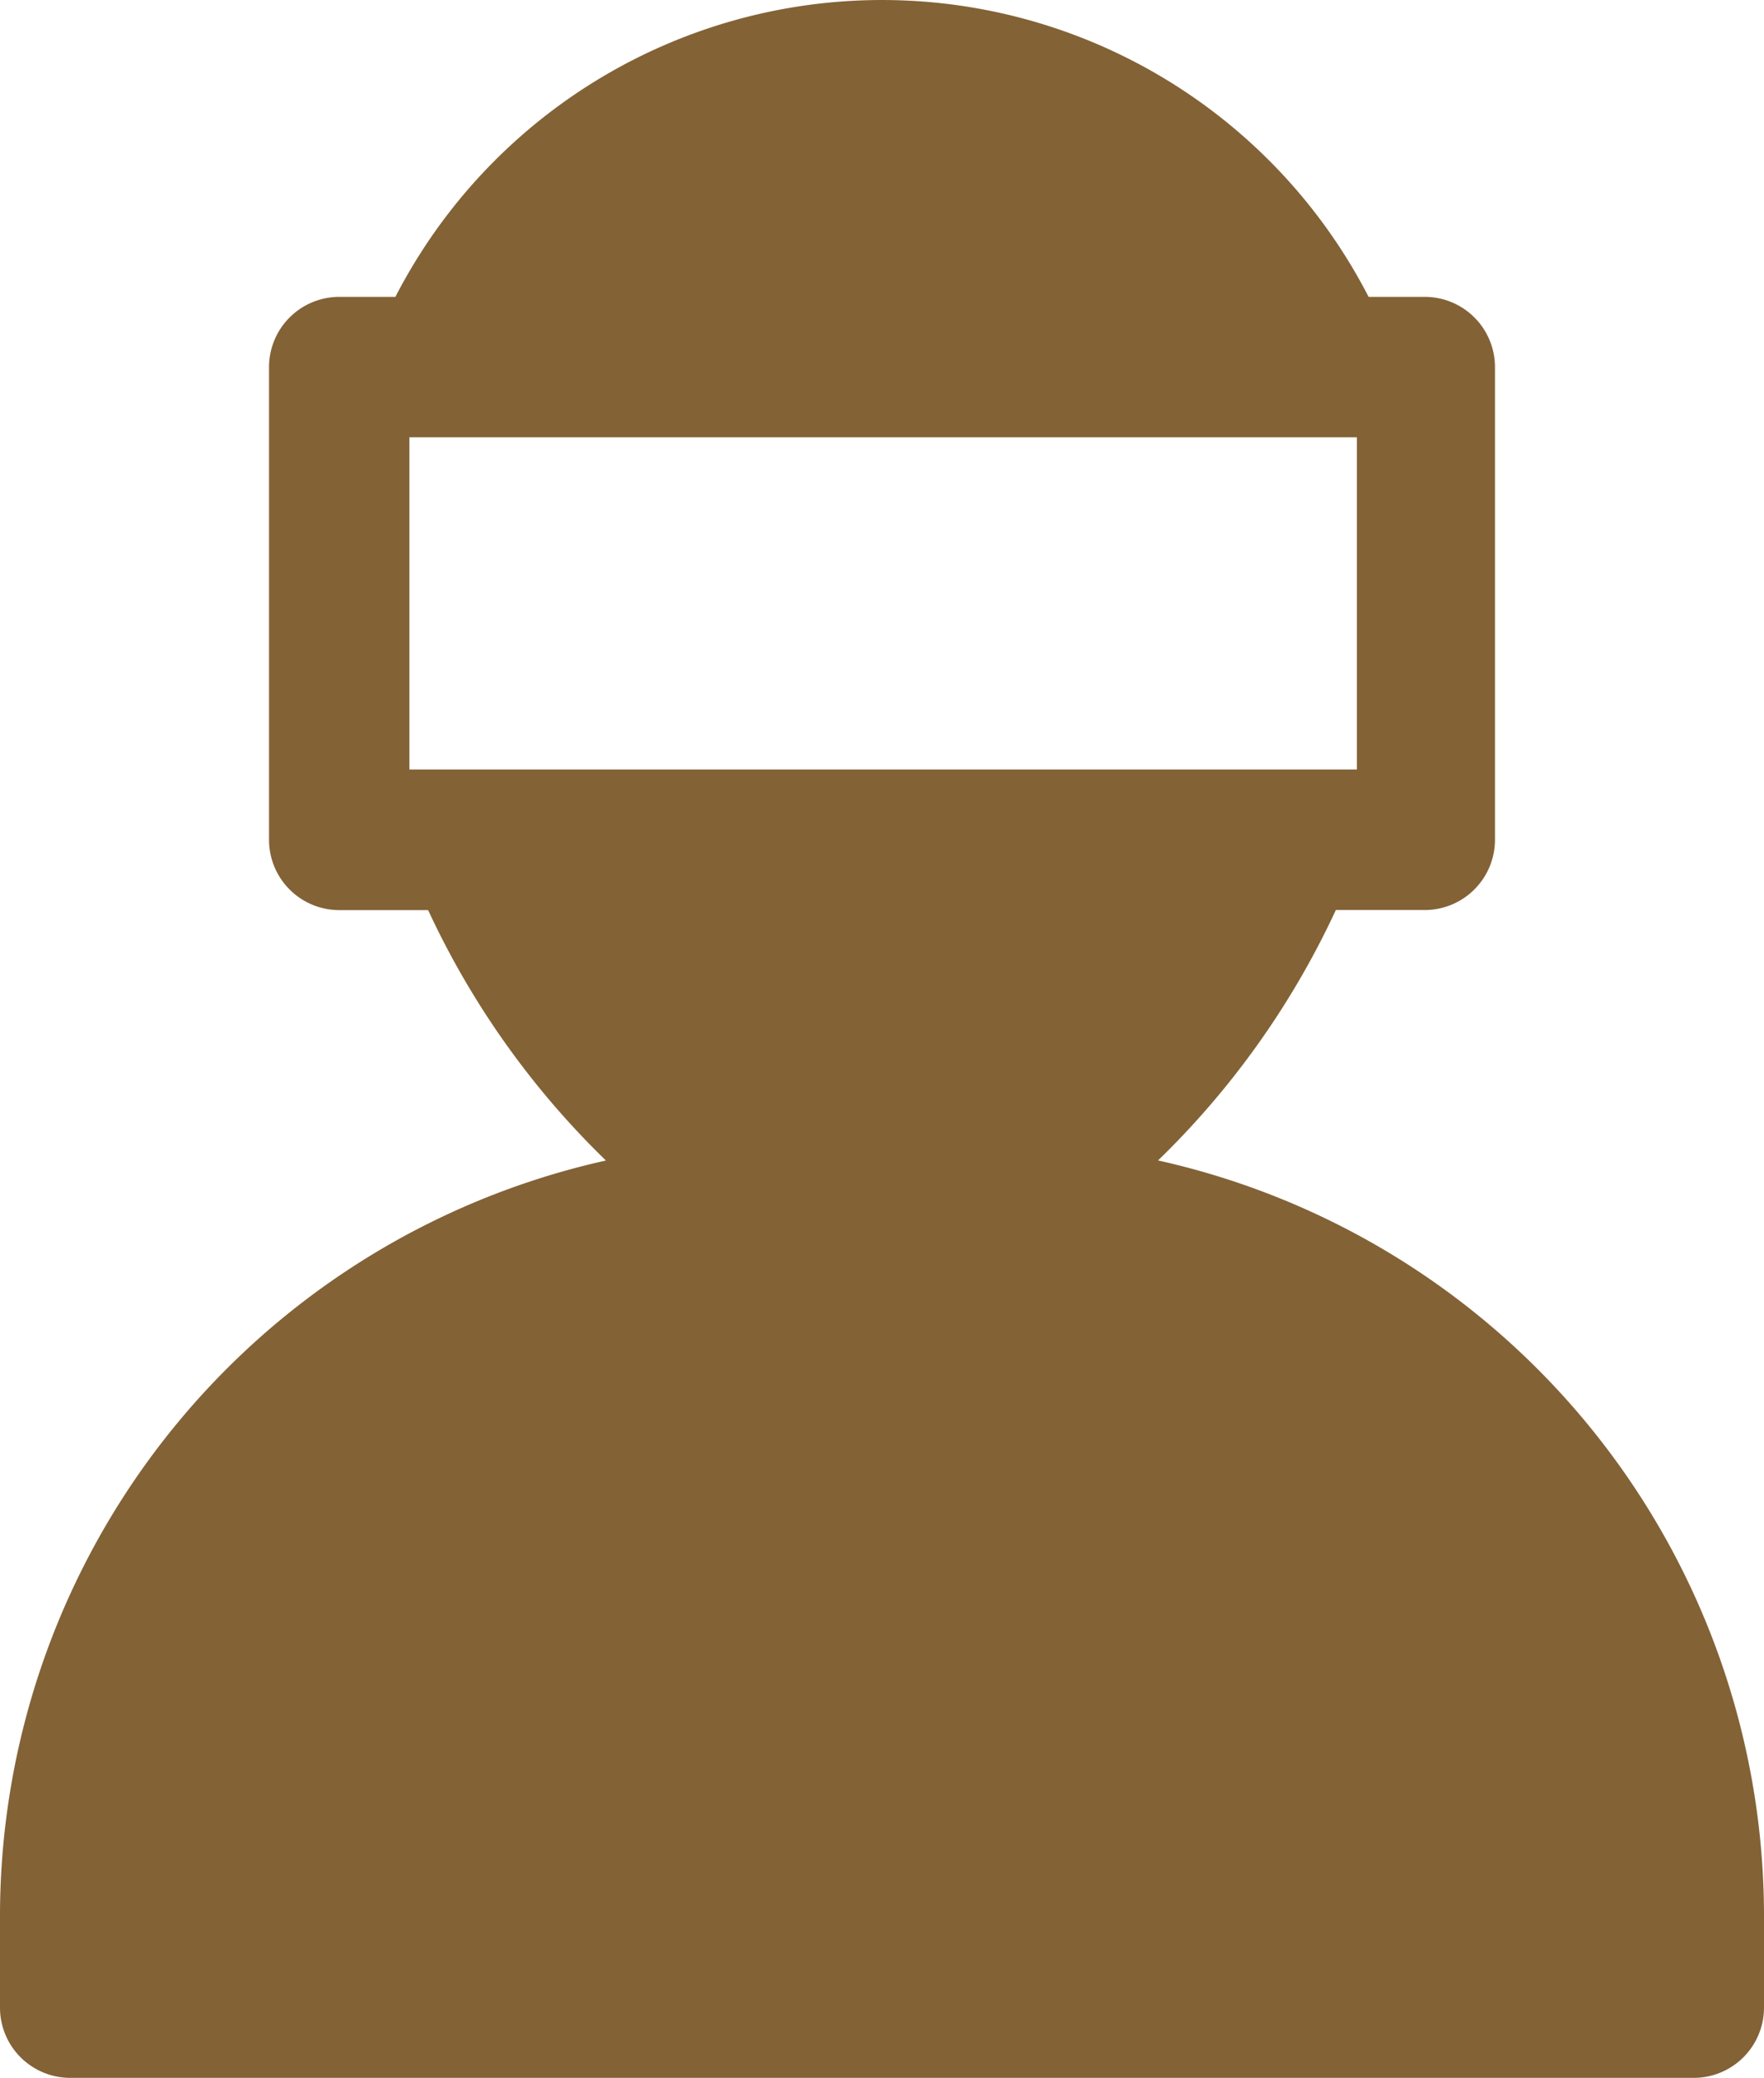 <svg xmlns="http://www.w3.org/2000/svg" id="_711945" data-name="711945" viewBox="0 0 42.423 49.953">
    <defs>
        <style>
            .cls-1{fill:#836236}
        </style>
    </defs>
    <path id="Shape" d="M40.735 49.954H1.688A1.689 1.689 0 0 1 0 48.266v-2.251A18.613 18.613 0 0 1 14.572 27.9a20.252 20.252 0 0 1-4.276-6.02H8.159a1.69 1.69 0 0 1-1.689-1.69V8.825a1.69 1.69 0 0 1 1.689-1.688h1.35a13.163 13.163 0 0 1 23.405 0h1.351a1.689 1.689 0 0 1 1.688 1.688V20.19a1.69 1.69 0 0 1-1.687 1.688h-2.14a20.234 20.234 0 0 1-4.276 6.02 18.615 18.615 0 0 1 14.573 18.117v2.251a1.69 1.69 0 0 1-1.688 1.688zM9.846 10.513V18.5h22.787v-7.987z" class="cls-1"/>
</svg>
